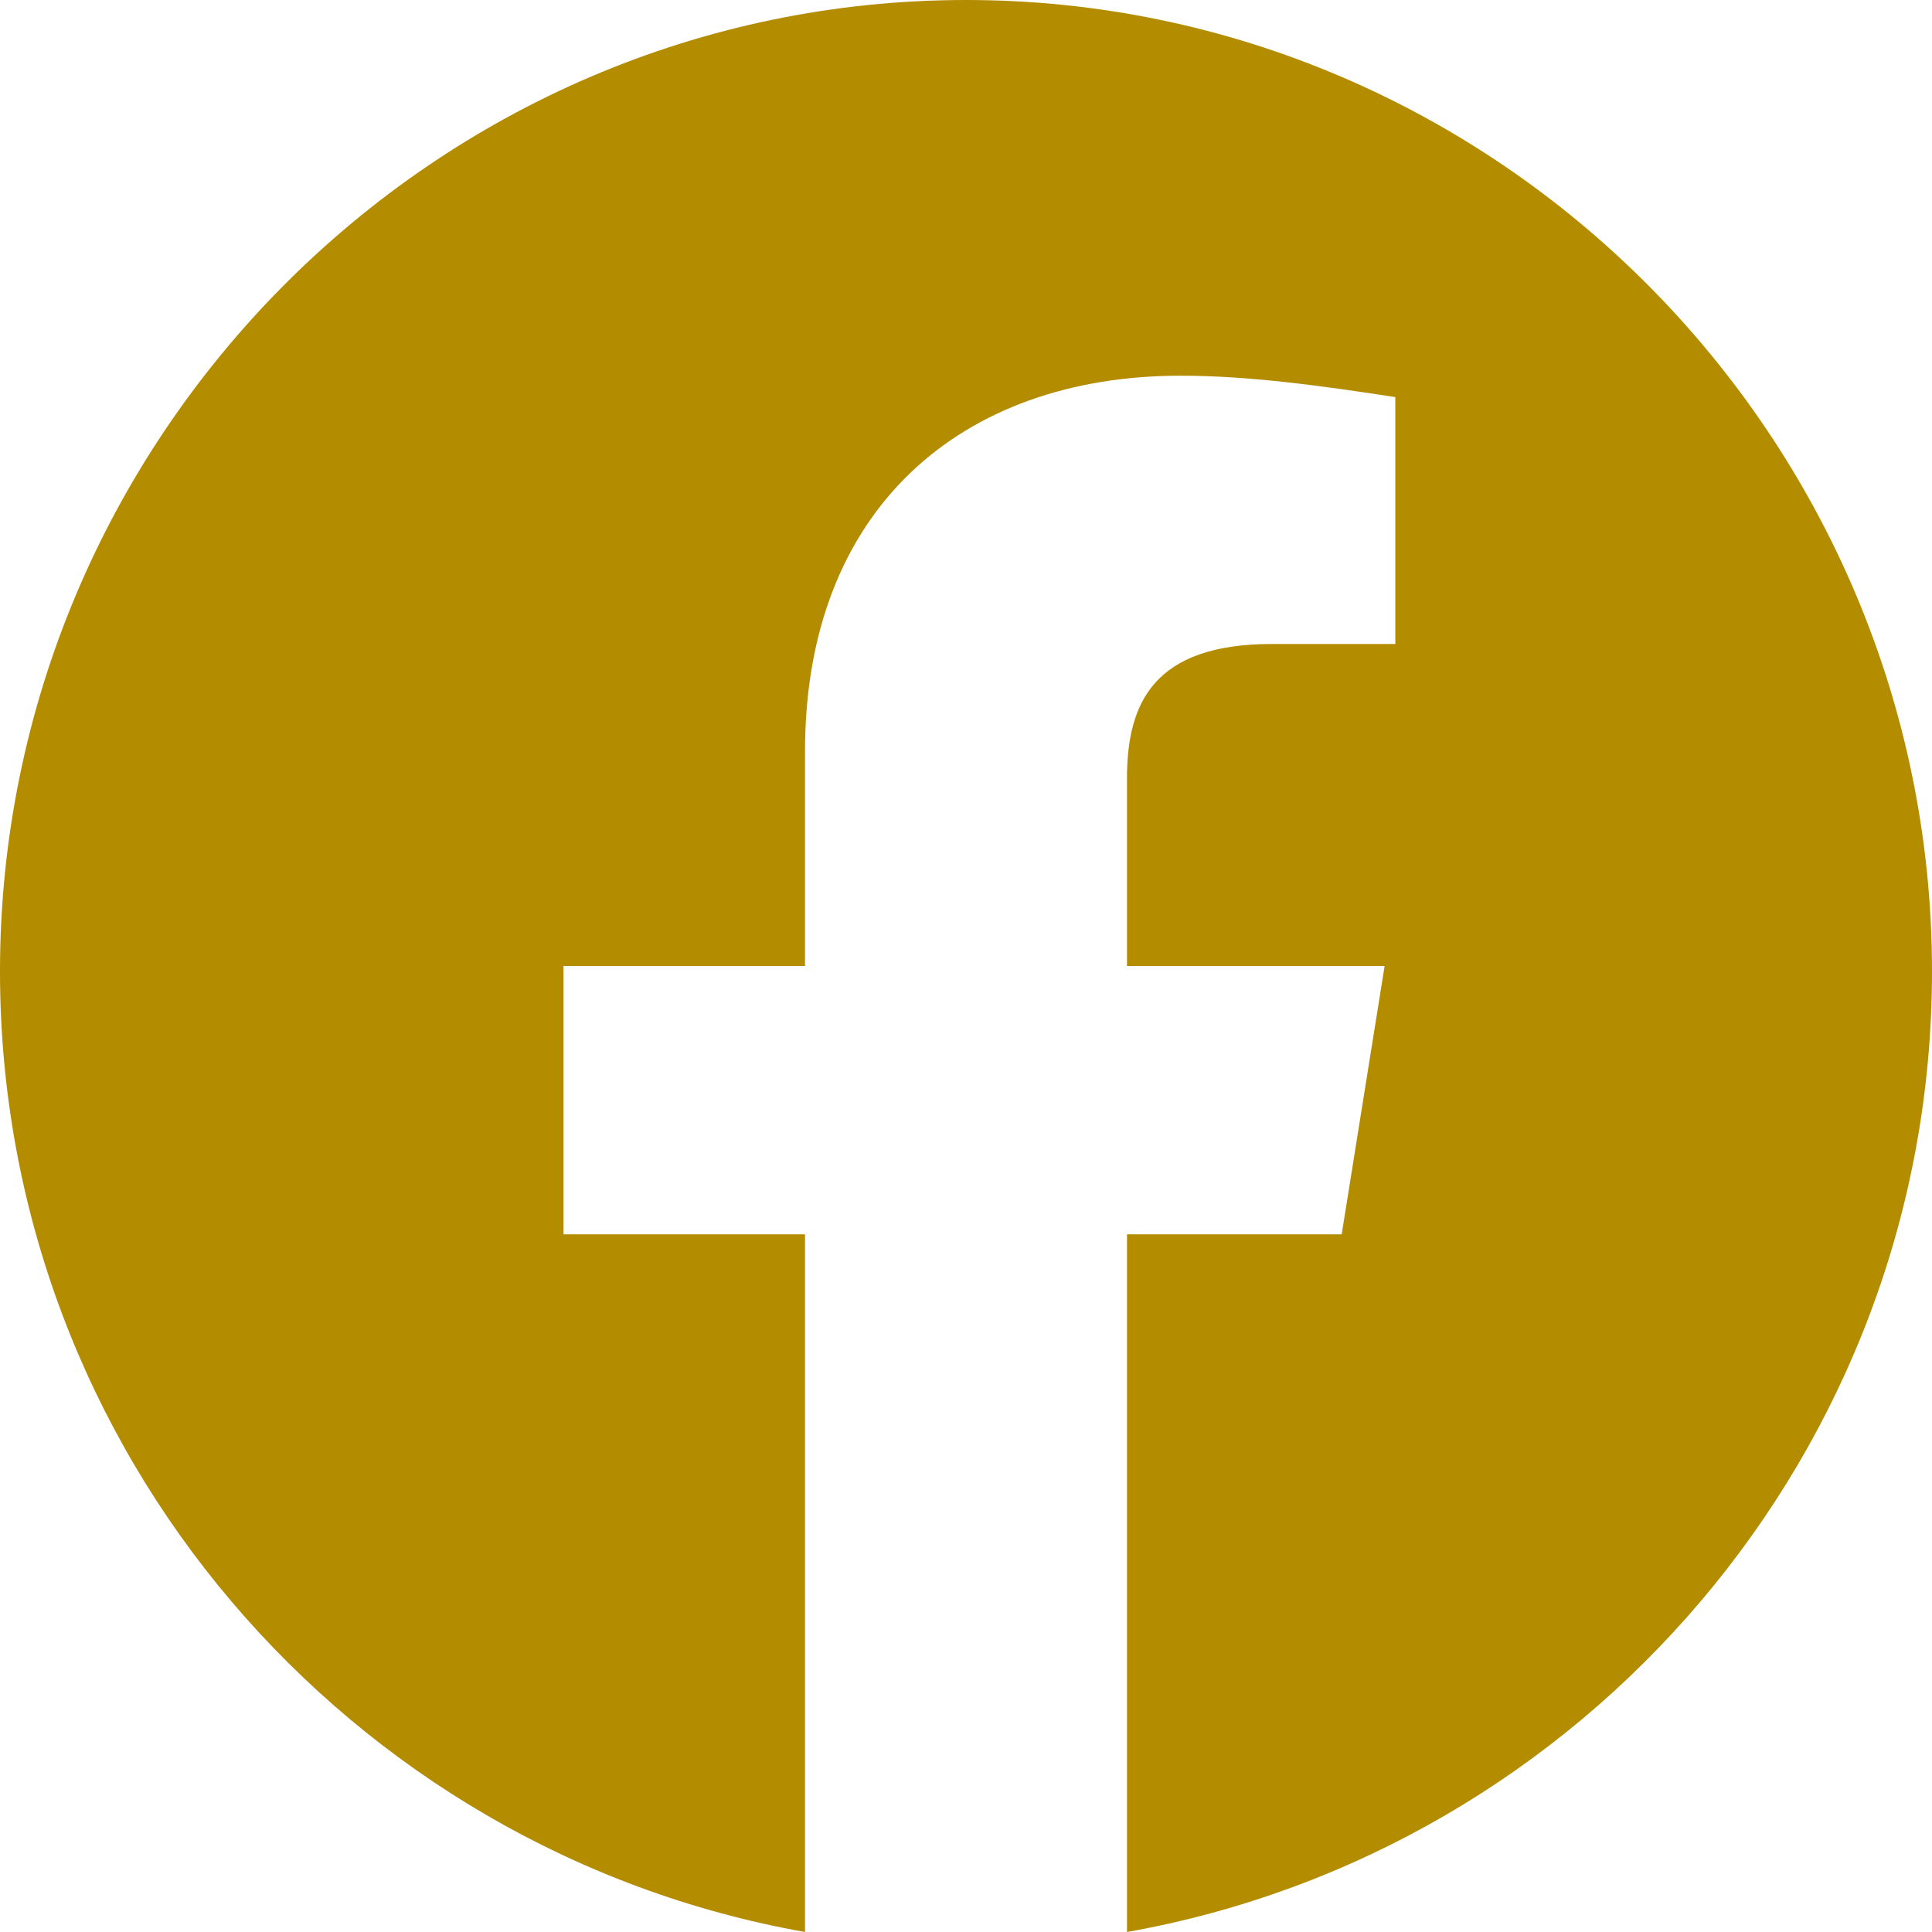 <svg width="70" height="70" viewBox="0 0 70 70" fill="none" xmlns="http://www.w3.org/2000/svg">
<g clip-path="url(#clip0_143_197)">
<path fill-rule="evenodd" clip-rule="evenodd" d="M0 35.195C0 52.596 12.638 67.066 29.167 70V44.721H20.417V35H29.167V27.221C29.167 18.471 34.805 13.612 42.779 13.612C45.305 13.612 48.029 14 50.555 14.388V23.333H46.083C41.805 23.333 40.833 25.471 40.833 28.195V35H50.167L48.612 44.721H40.833V70C57.362 67.066 70 52.599 70 35.195C70 15.838 54.25 0 35 0C15.75 0 0 15.838 0 35.195Z" fill="#B48C00"/>
</g>
<defs>
<clipPath id="clip0_143_197">
<rect width="70" height="70" fill="white"/>
</clipPath>
</defs>
</svg>
